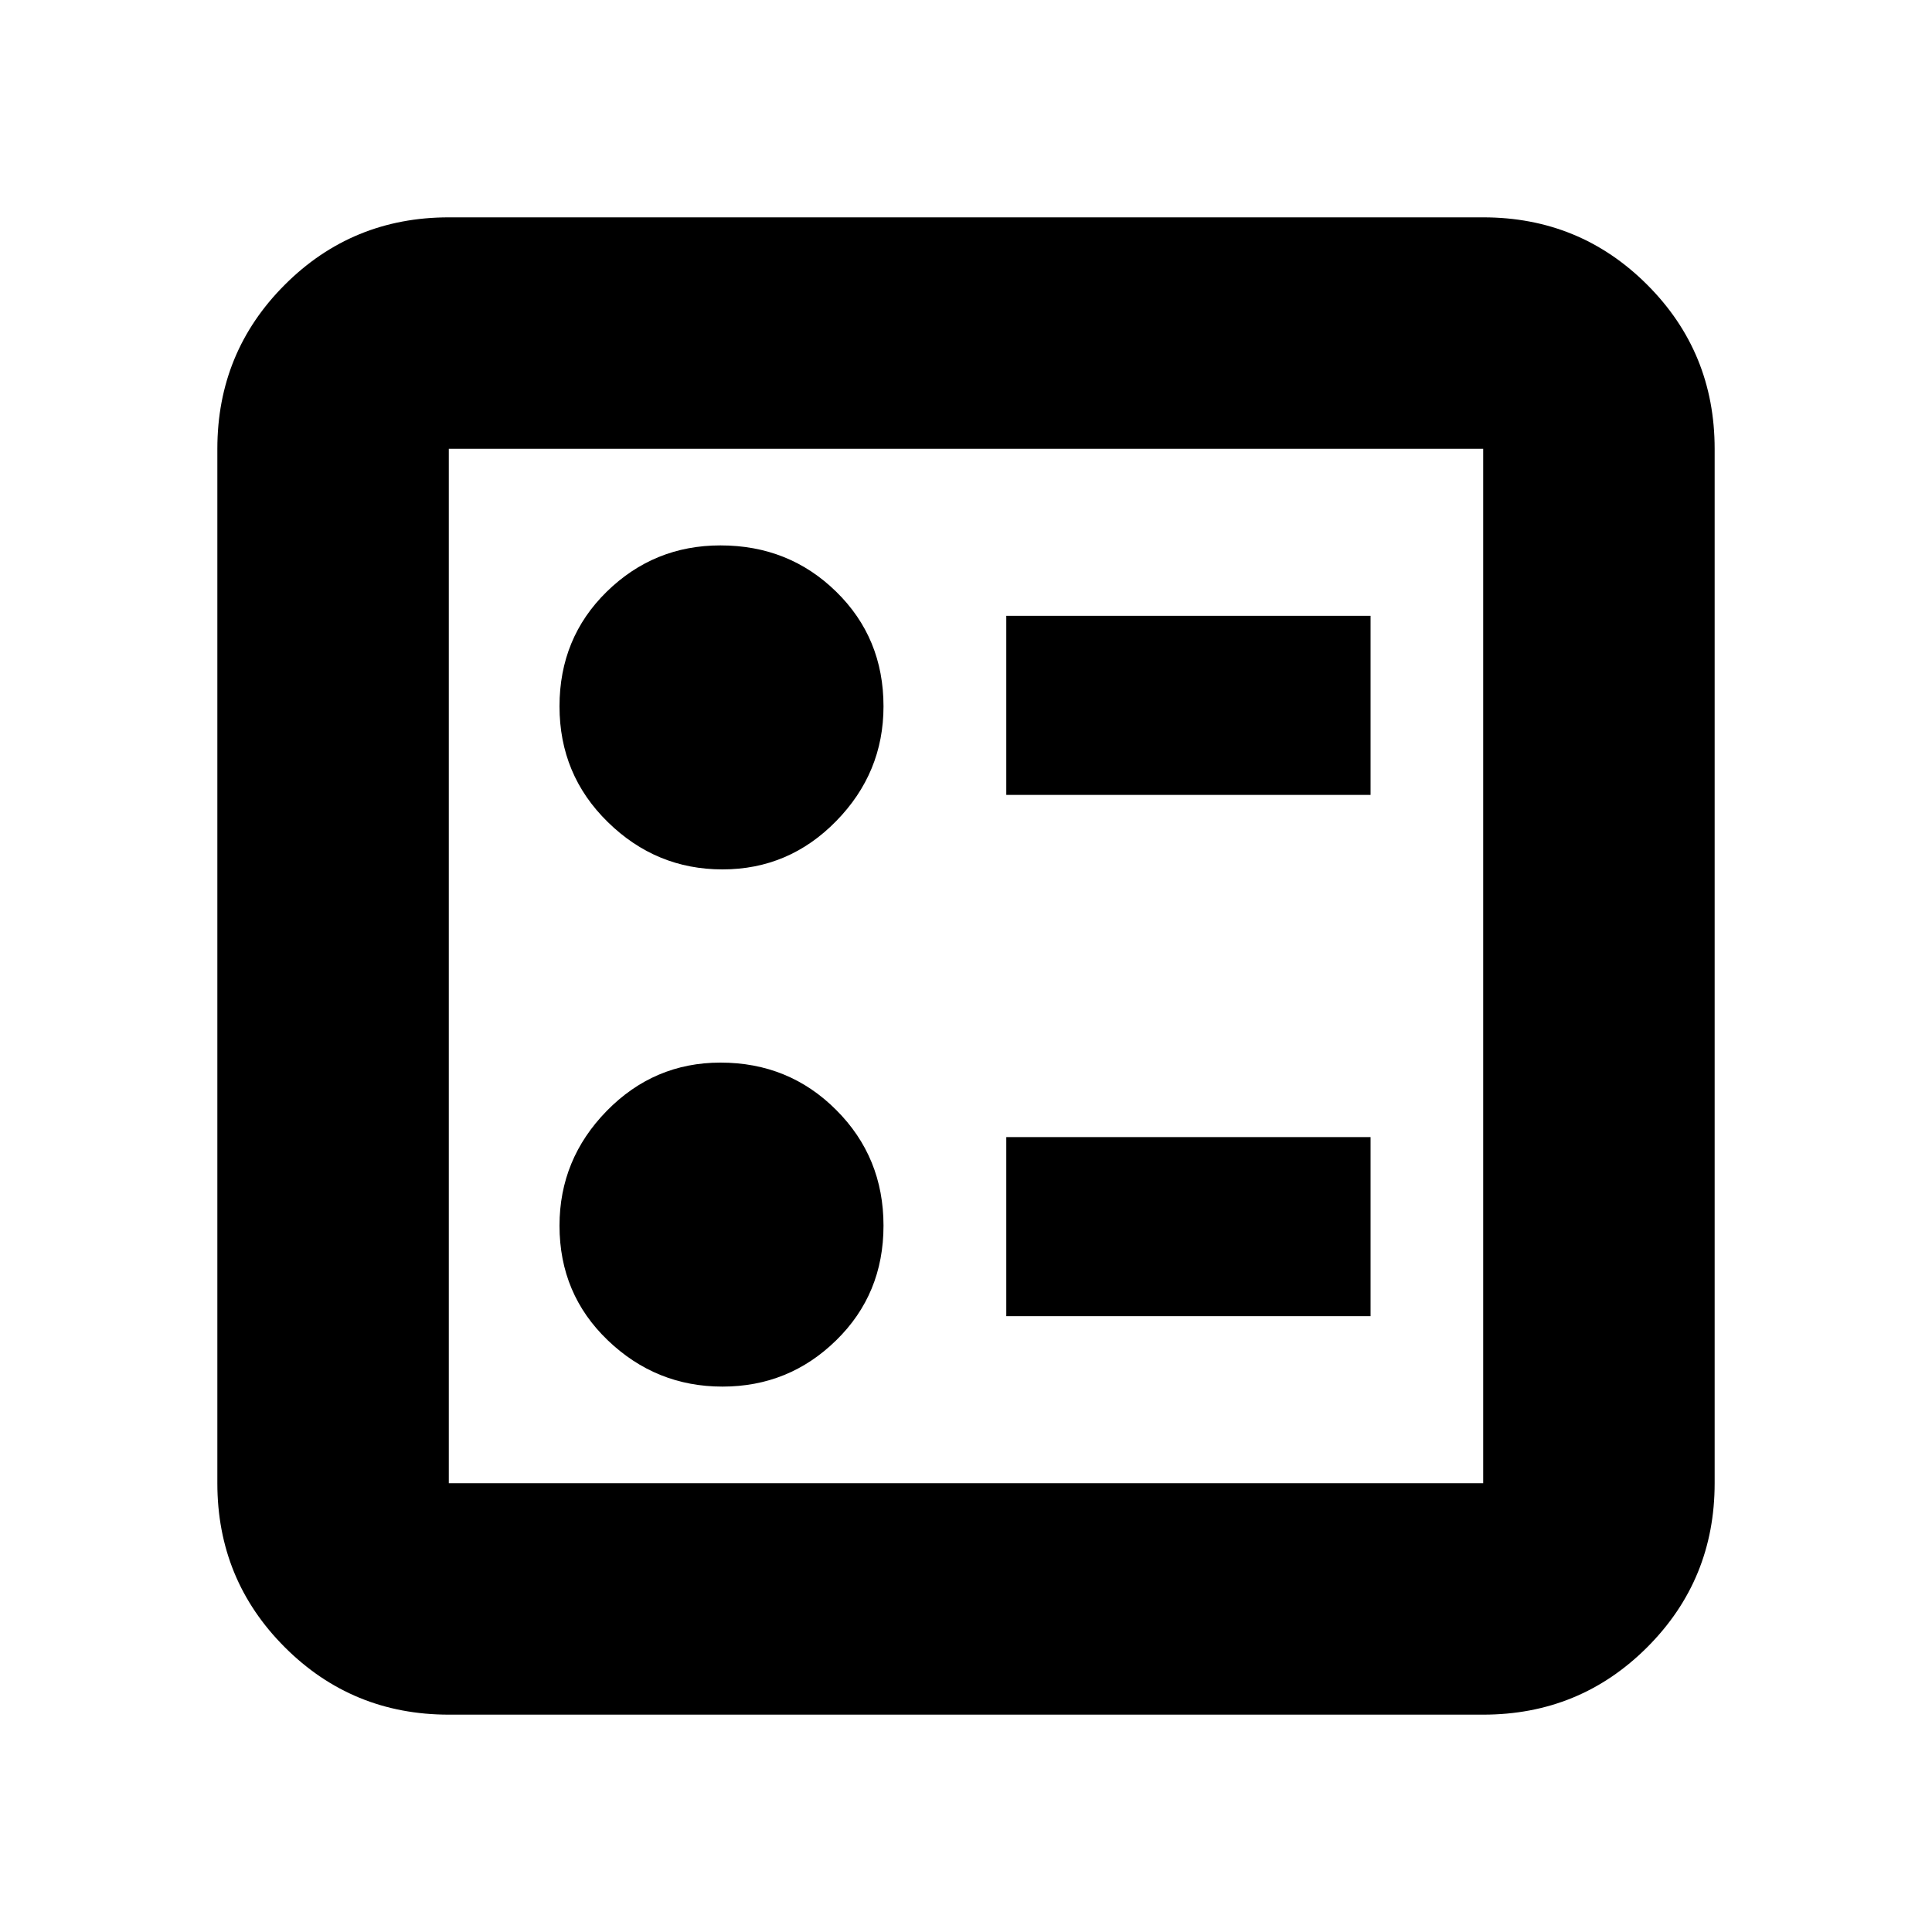<svg xmlns="http://www.w3.org/2000/svg" height="20" width="20"><path d="M10.417 8.229h3.771V6.375h-3.771Zm0 5.396h3.771v-1.854h-3.771ZM7.479 9q.688 0 1.177-.5.49-.5.49-1.188 0-.708-.49-1.187-.489-.479-1.198-.479-.687 0-1.177.479-.489.479-.489 1.187 0 .709.5 1.198.5.49 1.187.49Zm0 5.354q.688 0 1.177-.479.49-.479.49-1.187 0-.709-.49-1.198Q8.167 11 7.458 11q-.687 0-1.177.5-.489.5-.489 1.188 0 .708.5 1.187.5.479 1.187.479ZM4.646 17.75q-1 0-1.698-.698t-.698-1.698V4.646q0-1 .698-1.698t1.698-.698h10.708q1 0 1.698.698t.698 1.698v10.708q0 1-.698 1.698t-1.698.698Zm0-2.396h10.708V4.646H4.646v10.708Zm0-10.708v10.708V4.646Z"/></svg>